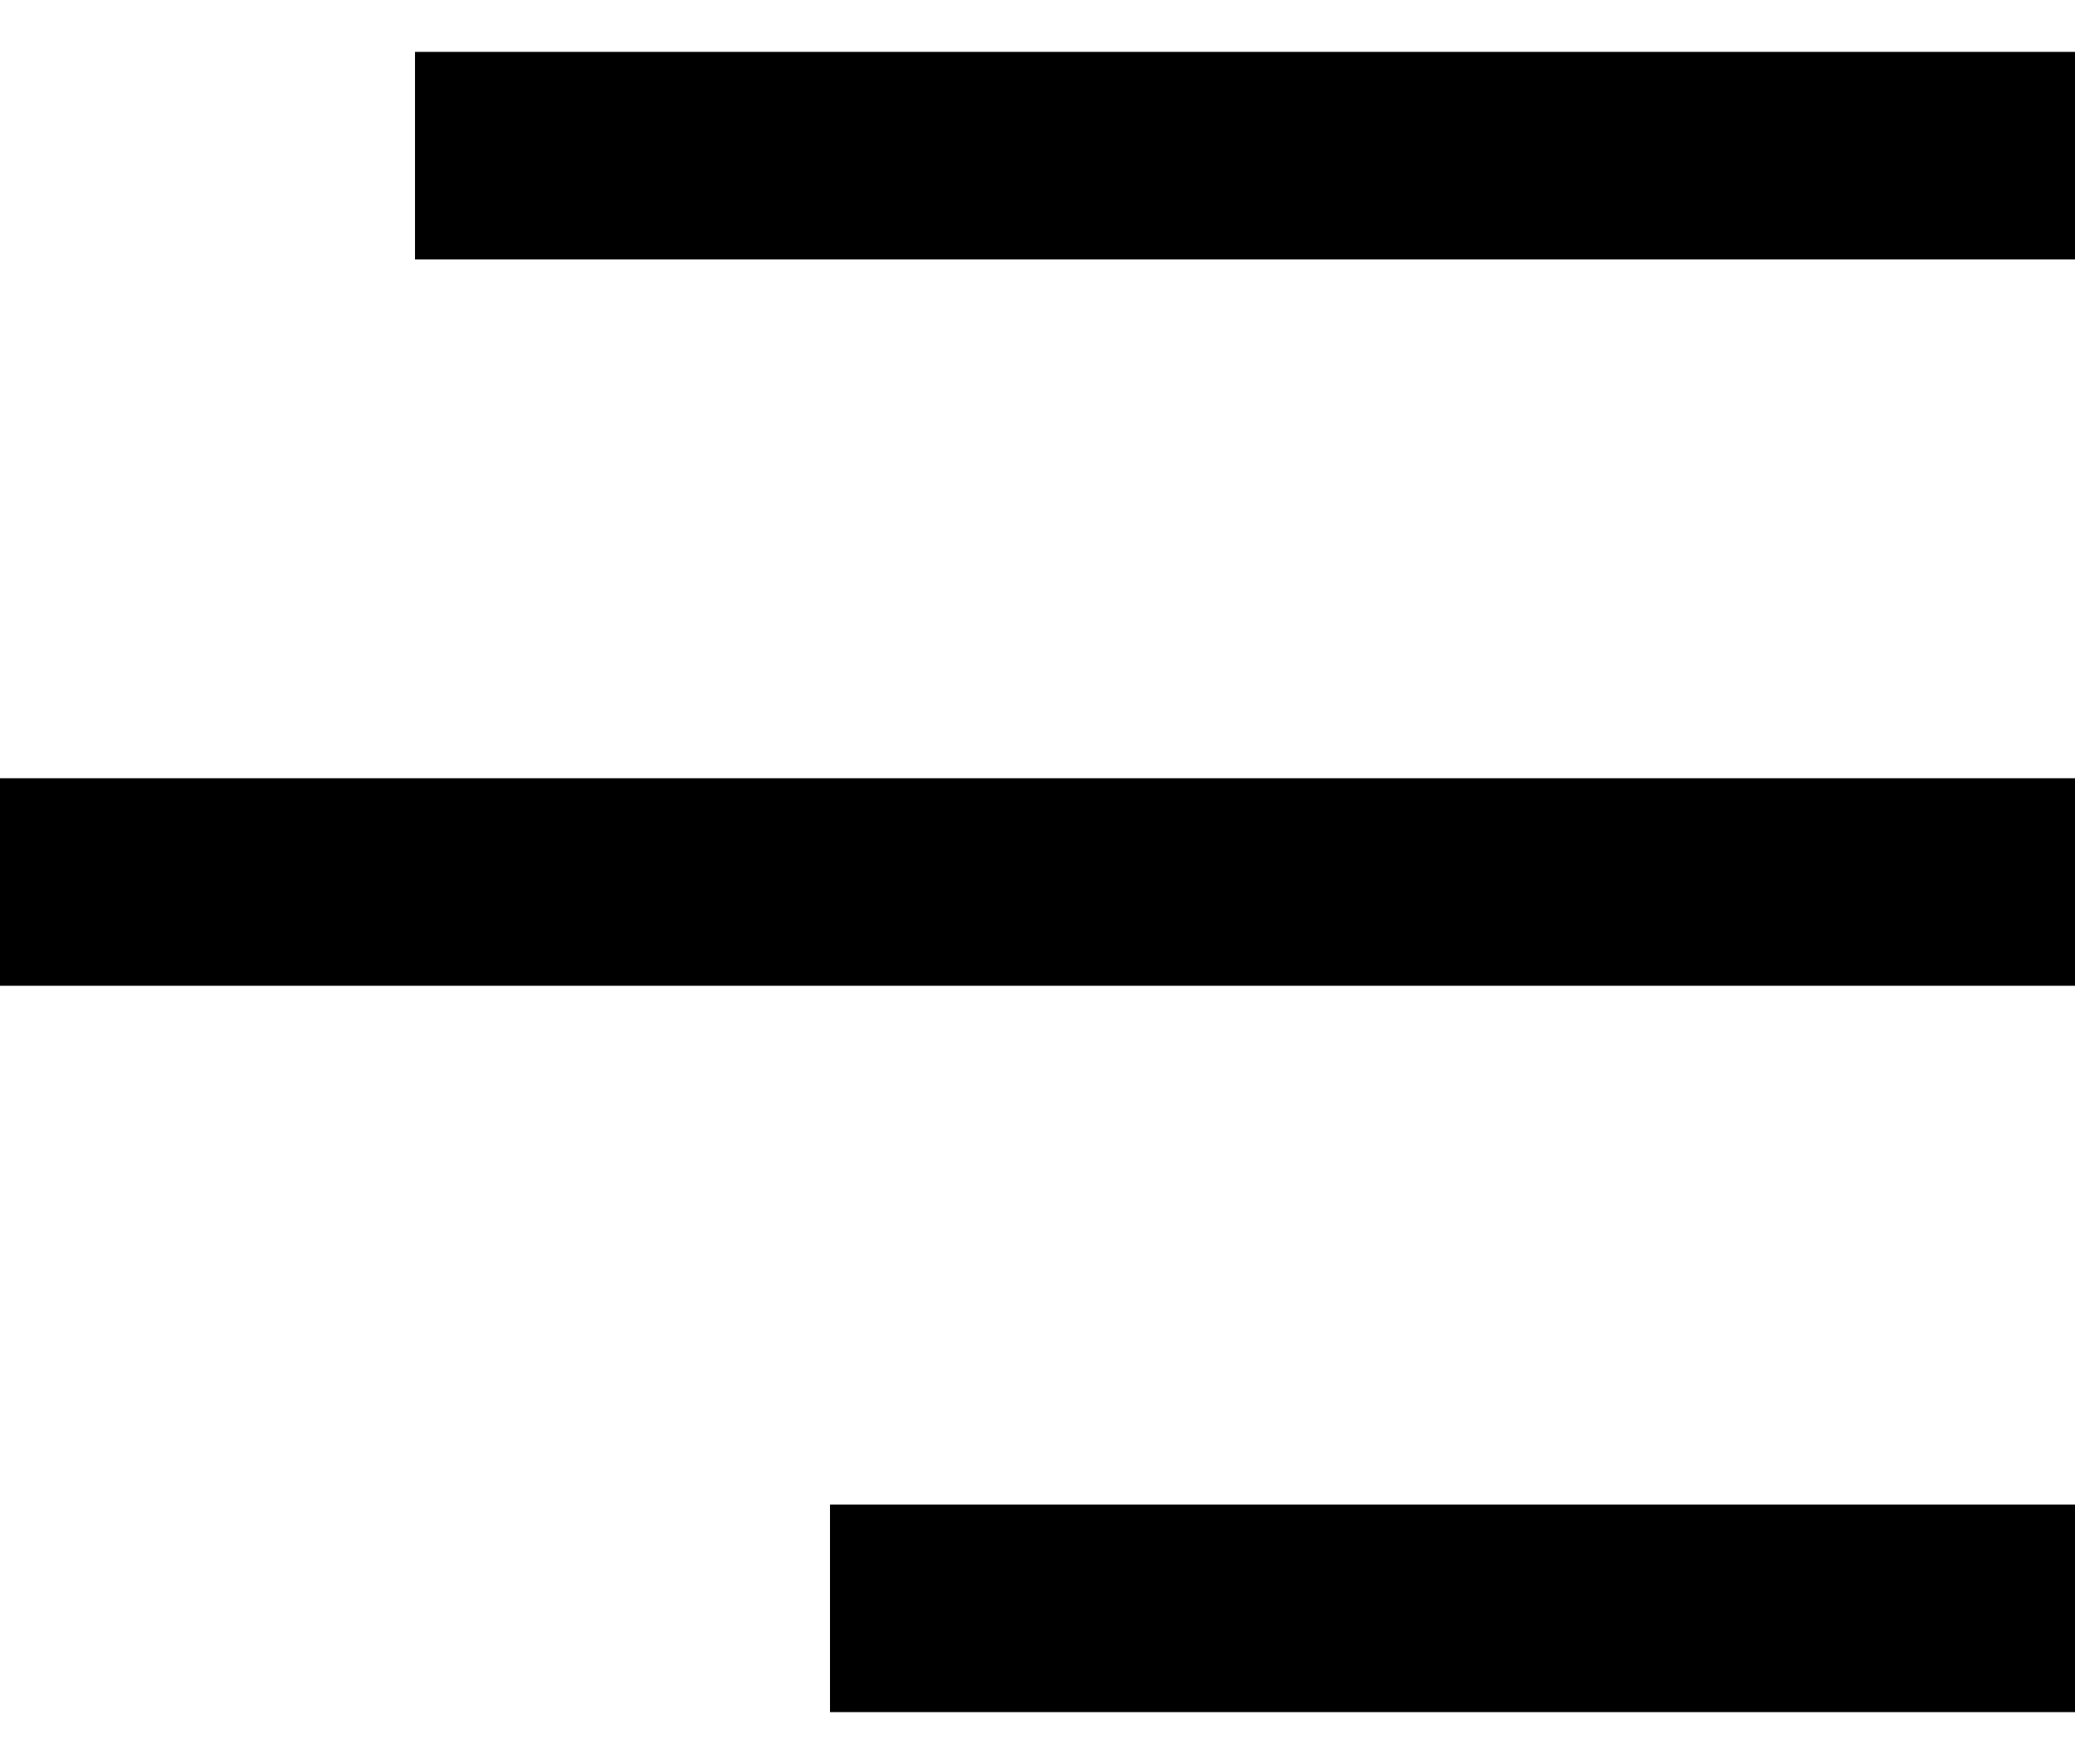 <svg xmlns="http://www.w3.org/2000/svg" width="20" height="17" viewBox="0 0 20 17" fill="none">
  <path d="M20 2.5H4V0.5H20V2.5Z" fill="black"/>
  <path d="M20 9.5H0V7.5H20V9.5Z" fill="black"/>
  <path d="M8 16.5H20V14.5H8V16.5Z" fill="black"/>
</svg>